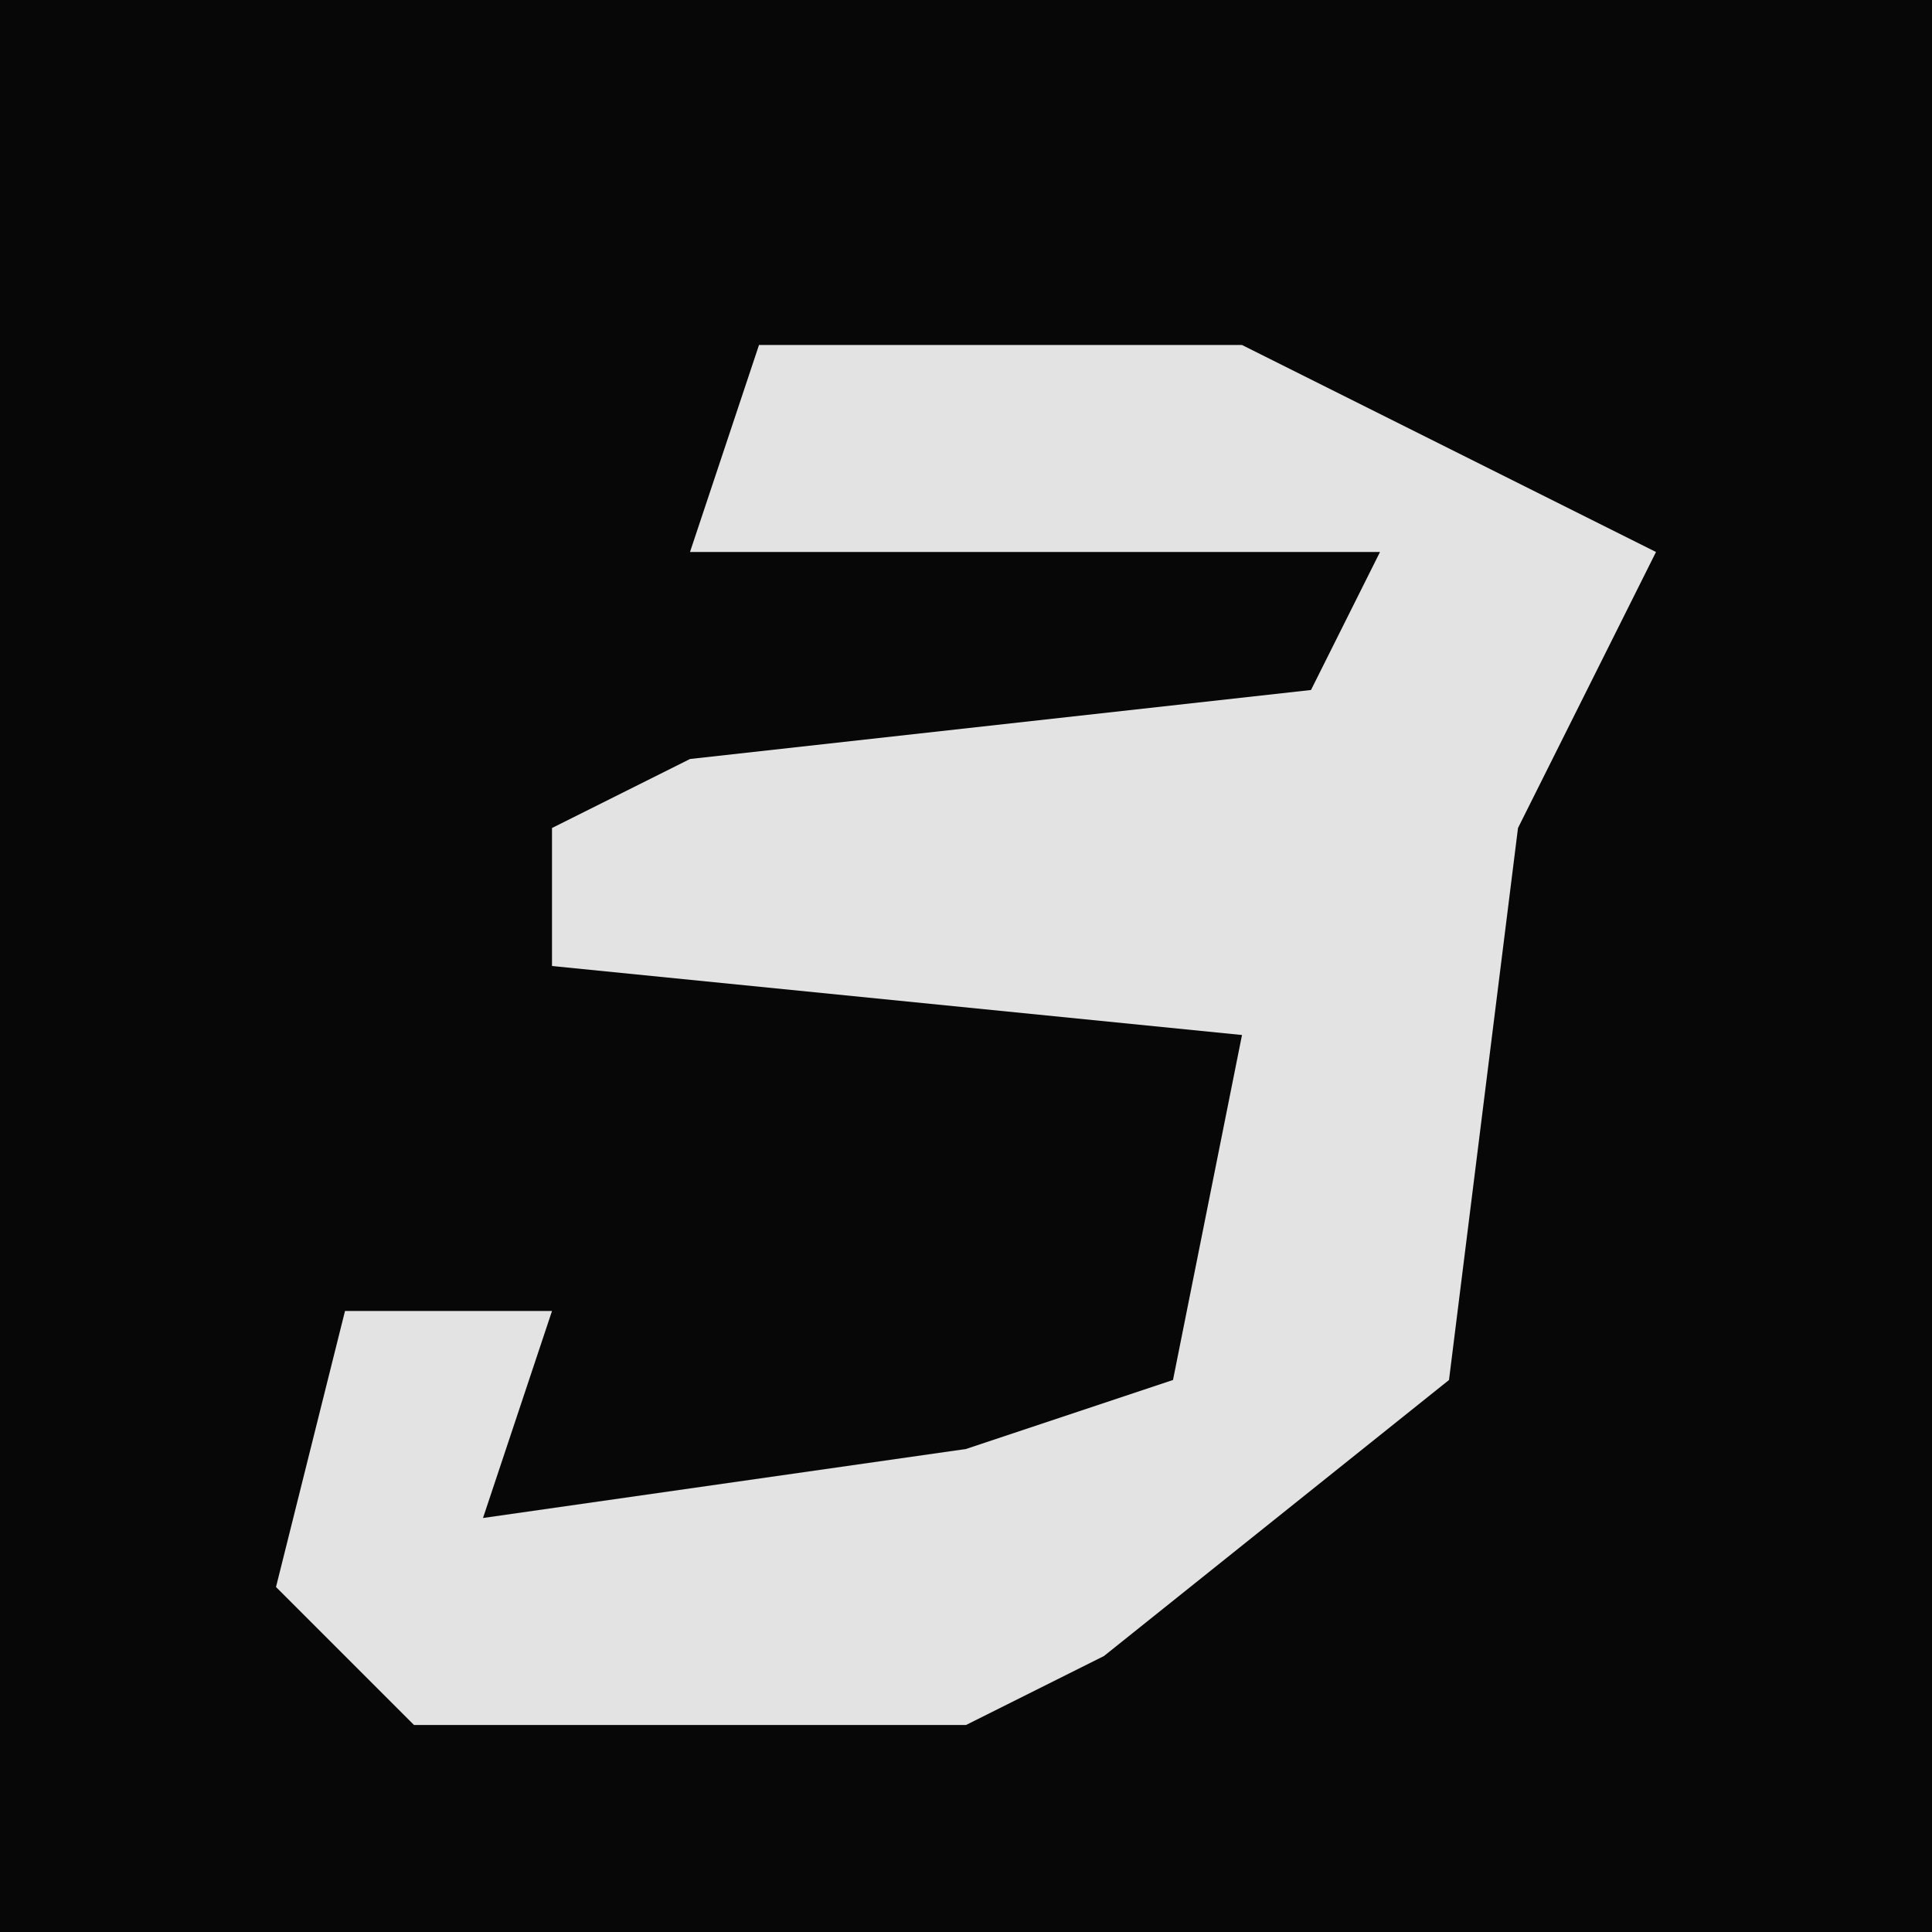 <?xml version="1.0" encoding="UTF-8"?>
<svg version="1.1" xmlns="http://www.w3.org/2000/svg" width="28" height="28">
<path d="M0,0 L28,0 L28,28 L0,28 Z " fill="#070707" transform="translate(0,0)"/>
<path d="M0,0 L7,0 L13,3 L11,7 L10,15 L5,19 L3,20 L-5,20 L-7,18 L-6,14 L-3,14 L-4,17 L3,16 L6,15 L7,10 L-3,9 L-3,7 L-1,6 L8,5 L9,3 L-1,3 Z " fill="#E3E3E3" transform="translate(11,5)"/>
</svg>
